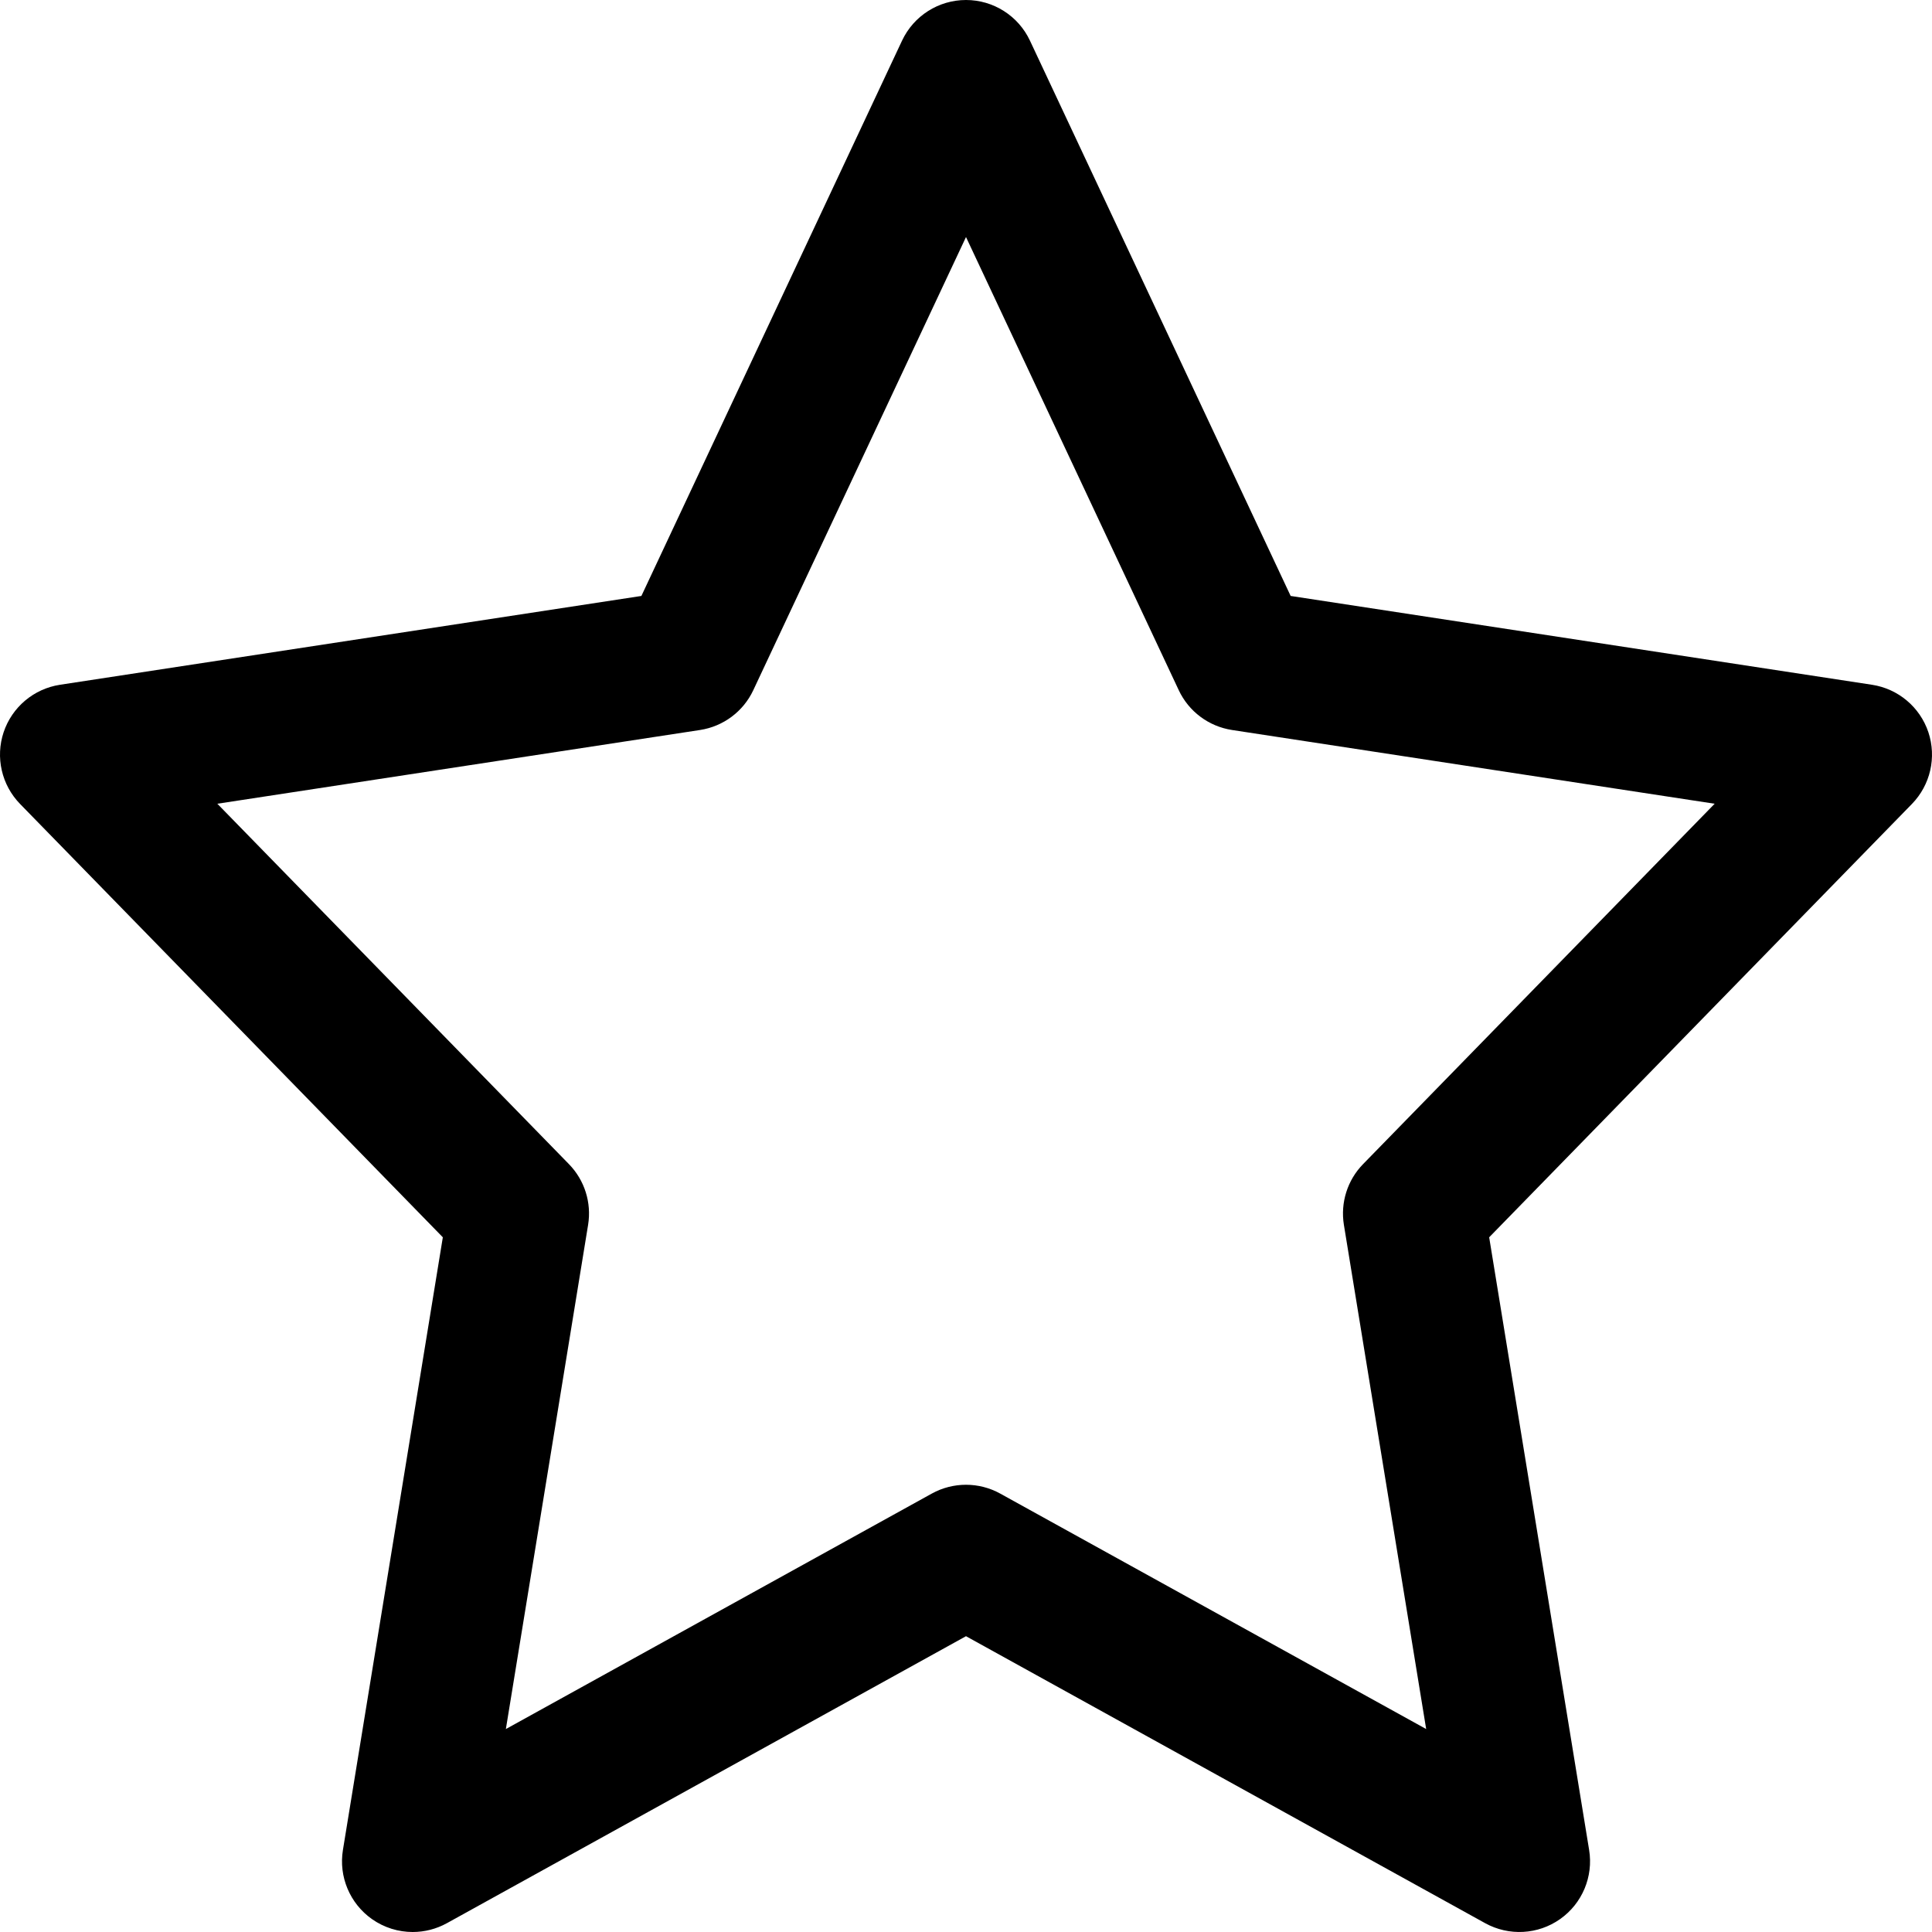 <?xml version="1.0" encoding="utf-8"?>
<!-- Generator: Adobe Illustrator 21.0.0, SVG Export Plug-In . SVG Version: 6.00 Build 0)  -->
<svg version="1.1" id="图层_3" xmlns="http://www.w3.org/2000/svg" xmlns:xlink="http://www.w3.org/1999/xlink" x="0px" y="0px"
	 width="1024px" height="1024px" viewBox="0 0 1024 1024" enable-background="new 0 0 1024 1024" xml:space="preserve">
<path d="M992.195,362.939l-308.122-47.073L545.902,21.549C539.732,8.39,526.512,0,512,0c-14.537,0-27.732,8.402-33.902,21.549
	L339.951,315.866L31.805,362.939c-13.878,2.122-25.415,11.829-29.878,25.146c-4.439,13.317-1.073,28,8.732,38.049l224.049,229.659
	l-52.951,324.72c-2.317,14.159,3.683,28.39,15.39,36.646c6.463,4.549,14,6.841,21.585,6.841c6.22,0,12.463-1.549,18.122-4.671
	L512,867.219l275.171,152.11c12.561,6.927,28,6.098,39.707-2.171c11.732-8.256,17.707-22.5,15.39-36.659l-52.976-324.707
	l224.049-229.659c9.805-10.049,13.171-24.732,8.732-38.049C1017.61,374.768,1006.073,365.061,992.195,362.939z M722.463,617
	c-8.317,8.512-12.073,20.451-10.171,32.195l43.61,267.232l-225.78-124.805c-11.268-6.219-24.976-6.219-36.244,0L268.122,916.427
	l43.585-267.244c1.902-11.732-1.854-23.671-10.171-32.183L115.195,426l255.829-39.085c12.341-1.89,22.951-9.805,28.244-21.122
	L512,125.634l112.756,240.159c5.293,11.317,15.902,19.232,28.244,21.122L908.805,426L722.463,617z"/>
</svg>
